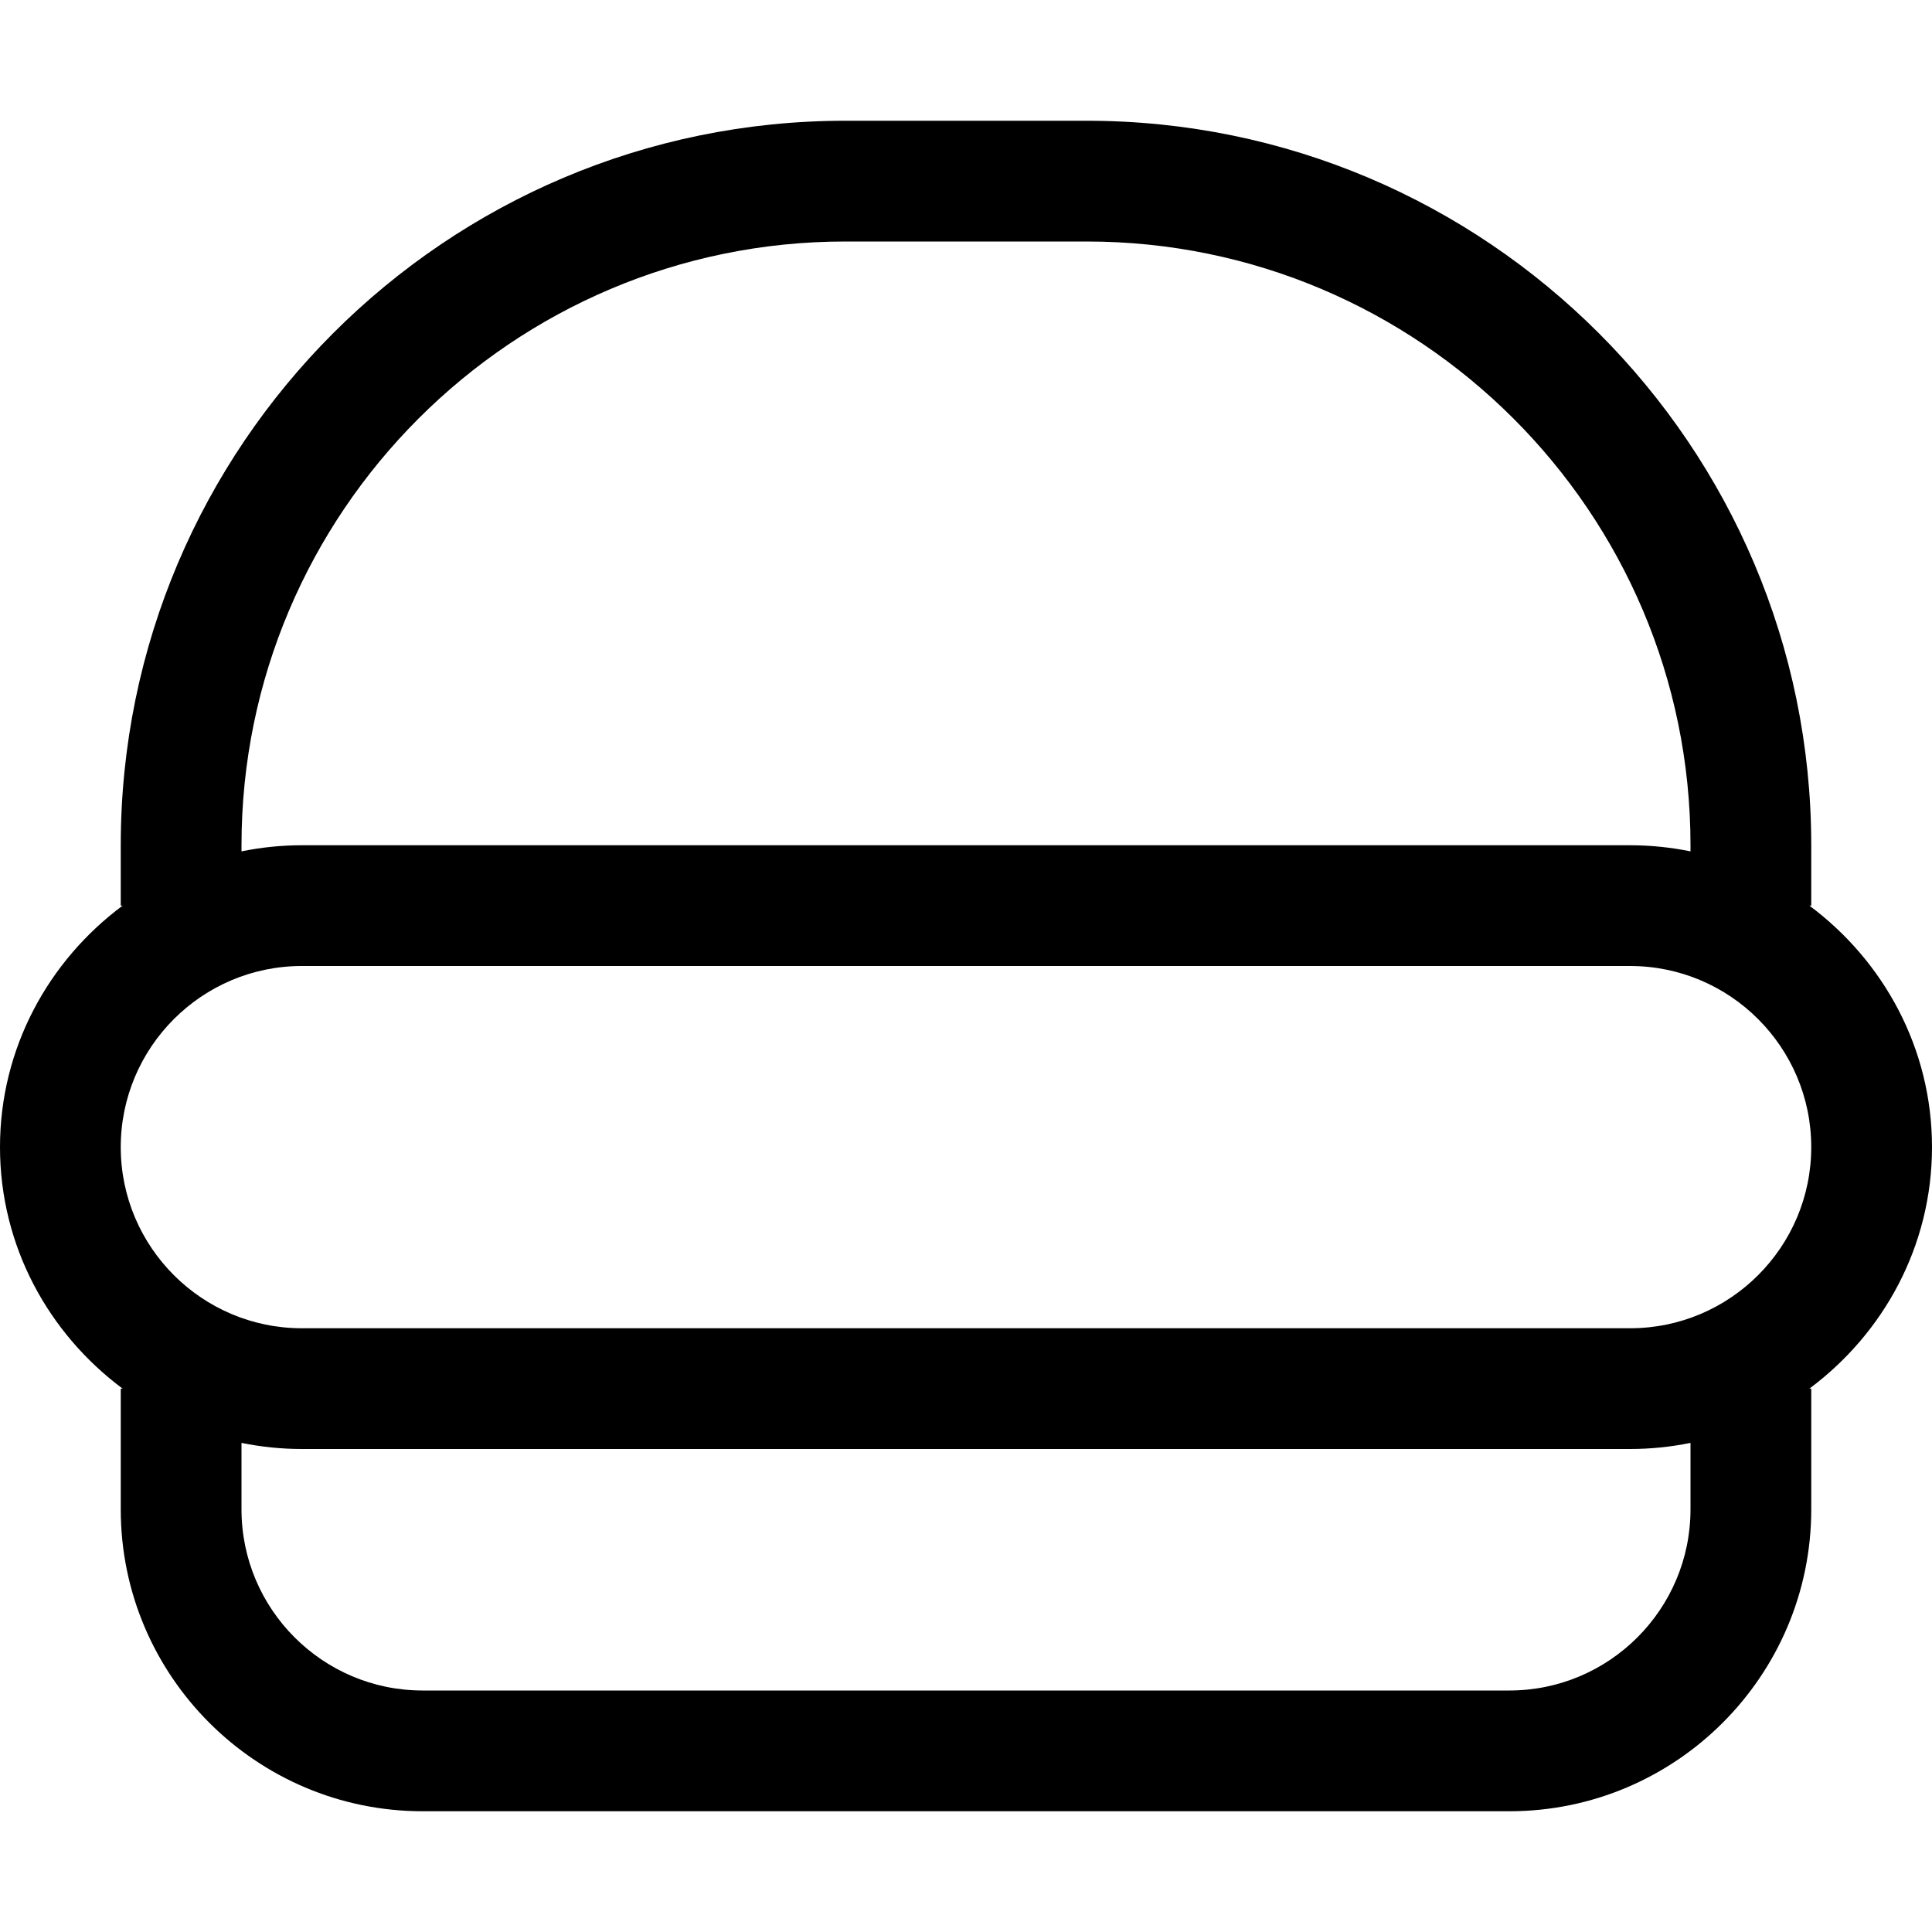 <svg id="Capa_1" enable-background="new 0 0 552.47 552.47" height="512" viewBox="0 0 552.47 552.47" width="512" xmlns="http://www.w3.org/2000/svg"><path d="m552.47 328.029c0-28.338-13.91-53.312-35.063-69.059h.533v-17.265c0-114.244-92.933-207.176-207.176-207.176h-69.059c-114.244 0-207.176 92.933-207.176 207.176v17.265h.533c-21.153 15.748-35.062 40.722-35.062 69.059 0 28.338 13.91 53.312 35.063 69.059h-.533v34.529c0 47.596 38.727 86.323 86.324 86.323h310.765c47.596 0 86.323-38.727 86.323-86.323v-34.529h-.533c21.152-15.747 35.061-40.721 35.061-69.059zm-483.411-86.323c0-95.192 77.455-172.647 172.647-172.647h69.059c95.192 0 172.647 77.455 172.647 172.647v1.747c-5.581-1.138-11.353-1.747-17.265-1.747h-379.824c-5.912 0-11.684.609-17.265 1.747v-1.747zm414.352 189.911c0 28.561-23.233 51.794-51.794 51.794h-310.764c-28.561 0-51.794-23.233-51.794-51.794v-19.012c5.581 1.138 11.353 1.747 17.265 1.747h379.823c5.912 0 11.684-.609 17.265-1.747v19.012zm-17.264-51.794h-379.824c-28.561 0-51.794-23.233-51.794-51.794s23.233-51.794 51.794-51.794h379.823c28.561 0 51.794 23.233 51.794 51.794.001 28.561-23.232 51.794-51.793 51.794z"/></svg>